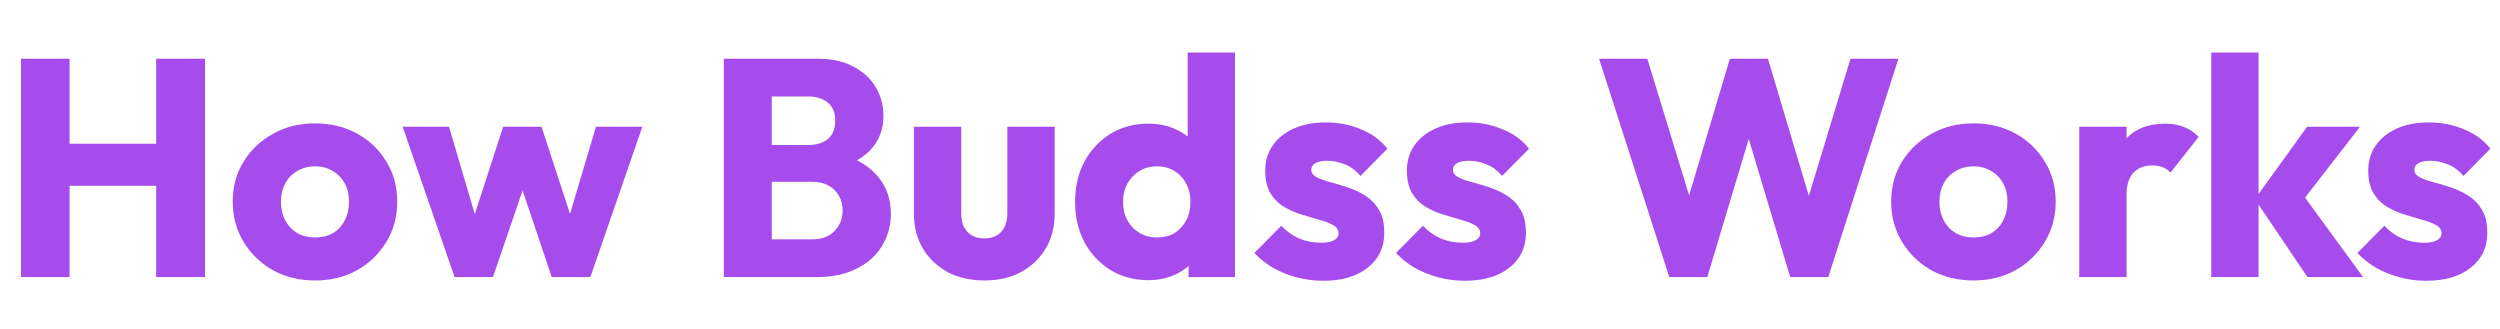 <svg width="388" height="51" viewBox="0 0 388 51" fill="none" xmlns="http://www.w3.org/2000/svg">
<path d="M3.264 43V9.112H10.8V43H3.264ZM24.24 43V9.112H31.824V43H24.24ZM7.776 28.84V22.312H26.736V28.84H7.776ZM48.886 43.528C46.486 43.528 44.31 43 42.358 41.944C40.438 40.856 38.919 39.384 37.798 37.528C36.678 35.672 36.118 33.592 36.118 31.288C36.118 28.984 36.678 26.92 37.798 25.096C38.919 23.272 40.438 21.832 42.358 20.776C44.279 19.688 46.455 19.144 48.886 19.144C51.319 19.144 53.495 19.672 55.414 20.728C57.334 21.784 58.855 23.24 59.974 25.096C61.094 26.92 61.654 28.984 61.654 31.288C61.654 33.592 61.094 35.672 59.974 37.528C58.855 39.384 57.334 40.856 55.414 41.944C53.495 43 51.319 43.528 48.886 43.528ZM48.886 36.856C49.943 36.856 50.87 36.632 51.67 36.184C52.471 35.704 53.078 35.048 53.495 34.216C53.943 33.352 54.166 32.376 54.166 31.288C54.166 30.2 53.943 29.256 53.495 28.456C53.047 27.624 52.422 26.984 51.623 26.536C50.855 26.056 49.943 25.816 48.886 25.816C47.862 25.816 46.95 26.056 46.151 26.536C45.35 26.984 44.727 27.624 44.279 28.456C43.831 29.288 43.606 30.248 43.606 31.336C43.606 32.392 43.831 33.352 44.279 34.216C44.727 35.048 45.35 35.704 46.151 36.184C46.95 36.632 47.862 36.856 48.886 36.856ZM70.554 43L62.49 19.672H69.69L74.682 36.616L72.57 36.664L78.09 19.672H84.042L89.61 36.664L87.45 36.616L92.49 19.672H99.69L91.626 43H85.626L80.202 26.872H82.026L76.506 43H70.554ZM118.102 43V37.144H126.07C127.542 37.144 128.694 36.712 129.526 35.848C130.358 34.984 130.774 33.928 130.774 32.68C130.774 31.816 130.582 31.048 130.198 30.376C129.814 29.704 129.27 29.176 128.566 28.792C127.894 28.408 127.062 28.216 126.07 28.216H118.102V22.504H125.446C126.694 22.504 127.702 22.2 128.47 21.592C129.238 20.952 129.622 19.992 129.622 18.712C129.622 17.464 129.238 16.536 128.47 15.928C127.702 15.288 126.694 14.968 125.446 14.968H118.102V9.112H126.886C129.062 9.112 130.902 9.512 132.406 10.312C133.942 11.112 135.11 12.184 135.91 13.528C136.71 14.872 137.11 16.36 137.11 17.992C137.11 20.072 136.438 21.832 135.094 23.272C133.75 24.712 131.766 25.704 129.142 26.248L129.334 23.704C132.182 24.248 134.374 25.352 135.91 27.016C137.478 28.68 138.262 30.728 138.262 33.16C138.262 35.016 137.798 36.696 136.87 38.2C135.974 39.672 134.662 40.84 132.934 41.704C131.238 42.568 129.19 43 126.79 43H118.102ZM112.342 43V9.112H119.782V43H112.342ZM152.788 43.528C150.644 43.528 148.74 43.096 147.076 42.232C145.444 41.336 144.164 40.12 143.236 38.584C142.308 37.016 141.844 35.224 141.844 33.208V19.672H149.188V33.112C149.188 33.912 149.316 34.6 149.572 35.176C149.86 35.752 150.276 36.2 150.82 36.52C151.364 36.84 152.02 37 152.788 37C153.876 37 154.74 36.664 155.38 35.992C156.02 35.288 156.34 34.328 156.34 33.112V19.672H163.684V33.16C163.684 35.208 163.22 37.016 162.292 38.584C161.364 40.12 160.084 41.336 158.452 42.232C156.82 43.096 154.932 43.528 152.788 43.528ZM178.231 43.48C176.023 43.48 174.055 42.952 172.327 41.896C170.631 40.84 169.287 39.4 168.295 37.576C167.335 35.752 166.855 33.672 166.855 31.336C166.855 29 167.335 26.92 168.295 25.096C169.287 23.272 170.631 21.832 172.327 20.776C174.055 19.72 176.023 19.192 178.231 19.192C179.831 19.192 181.271 19.496 182.551 20.104C183.863 20.712 184.935 21.56 185.767 22.648C186.631 23.704 187.111 24.92 187.207 26.296V36.136C187.111 37.512 186.647 38.76 185.815 39.88C184.983 40.968 183.911 41.848 182.599 42.52C181.287 43.16 179.831 43.48 178.231 43.48ZM179.527 36.856C180.583 36.856 181.495 36.632 182.263 36.184C183.031 35.704 183.639 35.048 184.087 34.216C184.535 33.384 184.759 32.424 184.759 31.336C184.759 30.248 184.535 29.304 184.087 28.504C183.671 27.672 183.063 27.016 182.263 26.536C181.495 26.056 180.599 25.816 179.575 25.816C178.551 25.816 177.639 26.056 176.839 26.536C176.071 27.016 175.447 27.672 174.967 28.504C174.519 29.336 174.295 30.28 174.295 31.336C174.295 32.392 174.519 33.336 174.967 34.168C175.415 35 176.039 35.656 176.839 36.136C177.639 36.616 178.535 36.856 179.527 36.856ZM191.671 43H184.471V36.712L185.575 31.048L184.327 25.384V8.152H191.671V43ZM205.338 43.576C203.962 43.576 202.602 43.4 201.258 43.048C199.946 42.696 198.714 42.2 197.562 41.56C196.442 40.888 195.482 40.12 194.682 39.256L198.858 35.032C199.626 35.864 200.538 36.52 201.594 37C202.65 37.448 203.802 37.672 205.05 37.672C205.914 37.672 206.57 37.544 207.018 37.288C207.498 37.032 207.738 36.68 207.738 36.232C207.738 35.656 207.45 35.224 206.874 34.936C206.33 34.616 205.626 34.344 204.762 34.12C203.898 33.864 202.986 33.592 202.026 33.304C201.066 33.016 200.154 32.616 199.29 32.104C198.426 31.592 197.722 30.888 197.178 29.992C196.634 29.064 196.362 27.896 196.362 26.488C196.362 24.984 196.746 23.688 197.514 22.6C198.282 21.48 199.37 20.6 200.778 19.96C202.186 19.32 203.834 19 205.722 19C207.706 19 209.53 19.352 211.194 20.056C212.89 20.728 214.266 21.736 215.322 23.08L211.146 27.304C210.41 26.44 209.578 25.832 208.65 25.48C207.754 25.128 206.874 24.952 206.01 24.952C205.178 24.952 204.554 25.08 204.138 25.336C203.722 25.56 203.514 25.896 203.514 26.344C203.514 26.824 203.786 27.208 204.33 27.496C204.874 27.784 205.578 28.04 206.442 28.264C207.306 28.488 208.218 28.76 209.178 29.08C210.138 29.4 211.05 29.832 211.914 30.376C212.778 30.92 213.482 31.656 214.026 32.584C214.57 33.48 214.842 34.664 214.842 36.136C214.842 38.408 213.978 40.216 212.25 41.56C210.554 42.904 208.25 43.576 205.338 43.576ZM227.322 43.576C225.946 43.576 224.586 43.4 223.242 43.048C221.93 42.696 220.698 42.2 219.546 41.56C218.426 40.888 217.466 40.12 216.666 39.256L220.842 35.032C221.61 35.864 222.522 36.52 223.578 37C224.634 37.448 225.786 37.672 227.034 37.672C227.898 37.672 228.554 37.544 229.002 37.288C229.482 37.032 229.722 36.68 229.722 36.232C229.722 35.656 229.434 35.224 228.858 34.936C228.314 34.616 227.61 34.344 226.746 34.12C225.882 33.864 224.97 33.592 224.01 33.304C223.05 33.016 222.138 32.616 221.274 32.104C220.41 31.592 219.706 30.888 219.162 29.992C218.618 29.064 218.346 27.896 218.346 26.488C218.346 24.984 218.73 23.688 219.498 22.6C220.266 21.48 221.354 20.6 222.762 19.96C224.17 19.32 225.818 19 227.706 19C229.69 19 231.514 19.352 233.178 20.056C234.874 20.728 236.25 21.736 237.306 23.08L233.13 27.304C232.394 26.44 231.562 25.832 230.634 25.48C229.738 25.128 228.858 24.952 227.994 24.952C227.162 24.952 226.538 25.08 226.122 25.336C225.706 25.56 225.498 25.896 225.498 26.344C225.498 26.824 225.77 27.208 226.314 27.496C226.858 27.784 227.562 28.04 228.426 28.264C229.29 28.488 230.202 28.76 231.162 29.08C232.122 29.4 233.034 29.832 233.898 30.376C234.762 30.92 235.466 31.656 236.01 32.584C236.554 33.48 236.826 34.664 236.826 36.136C236.826 38.408 235.962 40.216 234.234 41.56C232.538 42.904 230.234 43.576 227.322 43.576ZM259.071 43L248.175 9.112H255.663L263.631 35.176H260.703L268.479 9.112H274.383L282.159 35.176H279.279L287.199 9.112H294.639L283.743 43H277.839L270.015 16.936H272.799L264.975 43H259.071ZM306.277 43.528C303.877 43.528 301.701 43 299.749 41.944C297.829 40.856 296.309 39.384 295.189 37.528C294.069 35.672 293.509 33.592 293.509 31.288C293.509 28.984 294.069 26.92 295.189 25.096C296.309 23.272 297.829 21.832 299.749 20.776C301.669 19.688 303.845 19.144 306.277 19.144C308.709 19.144 310.885 19.672 312.805 20.728C314.725 21.784 316.245 23.24 317.365 25.096C318.485 26.92 319.045 28.984 319.045 31.288C319.045 33.592 318.485 35.672 317.365 37.528C316.245 39.384 314.725 40.856 312.805 41.944C310.885 43 308.709 43.528 306.277 43.528ZM306.277 36.856C307.333 36.856 308.261 36.632 309.061 36.184C309.861 35.704 310.469 35.048 310.885 34.216C311.333 33.352 311.557 32.376 311.557 31.288C311.557 30.2 311.333 29.256 310.885 28.456C310.437 27.624 309.813 26.984 309.013 26.536C308.245 26.056 307.333 25.816 306.277 25.816C305.253 25.816 304.341 26.056 303.541 26.536C302.741 26.984 302.117 27.624 301.669 28.456C301.221 29.288 300.997 30.248 300.997 31.336C300.997 32.392 301.221 33.352 301.669 34.216C302.117 35.048 302.741 35.704 303.541 36.184C304.341 36.632 305.253 36.856 306.277 36.856ZM322.701 43V19.672H330.045V43H322.701ZM330.045 30.184L326.973 27.784C327.581 25.064 328.605 22.952 330.045 21.448C331.485 19.944 333.485 19.192 336.045 19.192C337.165 19.192 338.141 19.368 338.973 19.72C339.837 20.04 340.589 20.552 341.229 21.256L336.861 26.776C336.541 26.424 336.141 26.152 335.661 25.96C335.181 25.768 334.637 25.672 334.029 25.672C332.813 25.672 331.837 26.056 331.101 26.824C330.397 27.56 330.045 28.68 330.045 30.184ZM358.114 43L349.954 30.904L358.066 19.672H366.274L356.482 32.296L356.722 29.272L366.754 43H358.114ZM343.186 43V8.152H350.53V43H343.186ZM376.526 43.576C375.15 43.576 373.79 43.4 372.446 43.048C371.134 42.696 369.902 42.2 368.75 41.56C367.63 40.888 366.67 40.12 365.87 39.256L370.046 35.032C370.814 35.864 371.726 36.52 372.782 37C373.838 37.448 374.99 37.672 376.238 37.672C377.102 37.672 377.758 37.544 378.206 37.288C378.686 37.032 378.926 36.68 378.926 36.232C378.926 35.656 378.638 35.224 378.062 34.936C377.518 34.616 376.814 34.344 375.95 34.12C375.086 33.864 374.174 33.592 373.214 33.304C372.253 33.016 371.342 32.616 370.478 32.104C369.614 31.592 368.91 30.888 368.366 29.992C367.822 29.064 367.55 27.896 367.55 26.488C367.55 24.984 367.934 23.688 368.702 22.6C369.47 21.48 370.558 20.6 371.966 19.96C373.374 19.32 375.022 19 376.91 19C378.894 19 380.718 19.352 382.382 20.056C384.078 20.728 385.454 21.736 386.51 23.08L382.334 27.304C381.598 26.44 380.766 25.832 379.838 25.48C378.942 25.128 378.062 24.952 377.198 24.952C376.366 24.952 375.742 25.08 375.326 25.336C374.91 25.56 374.702 25.896 374.702 26.344C374.702 26.824 374.974 27.208 375.518 27.496C376.062 27.784 376.766 28.04 377.63 28.264C378.494 28.488 379.406 28.76 380.366 29.08C381.326 29.4 382.238 29.832 383.102 30.376C383.966 30.92 384.67 31.656 385.214 32.584C385.758 33.48 386.03 34.664 386.03 36.136C386.03 38.408 385.166 40.216 383.438 41.56C381.742 42.904 379.438 43.576 376.526 43.576Z" fill="#A64CED"/>
</svg>

